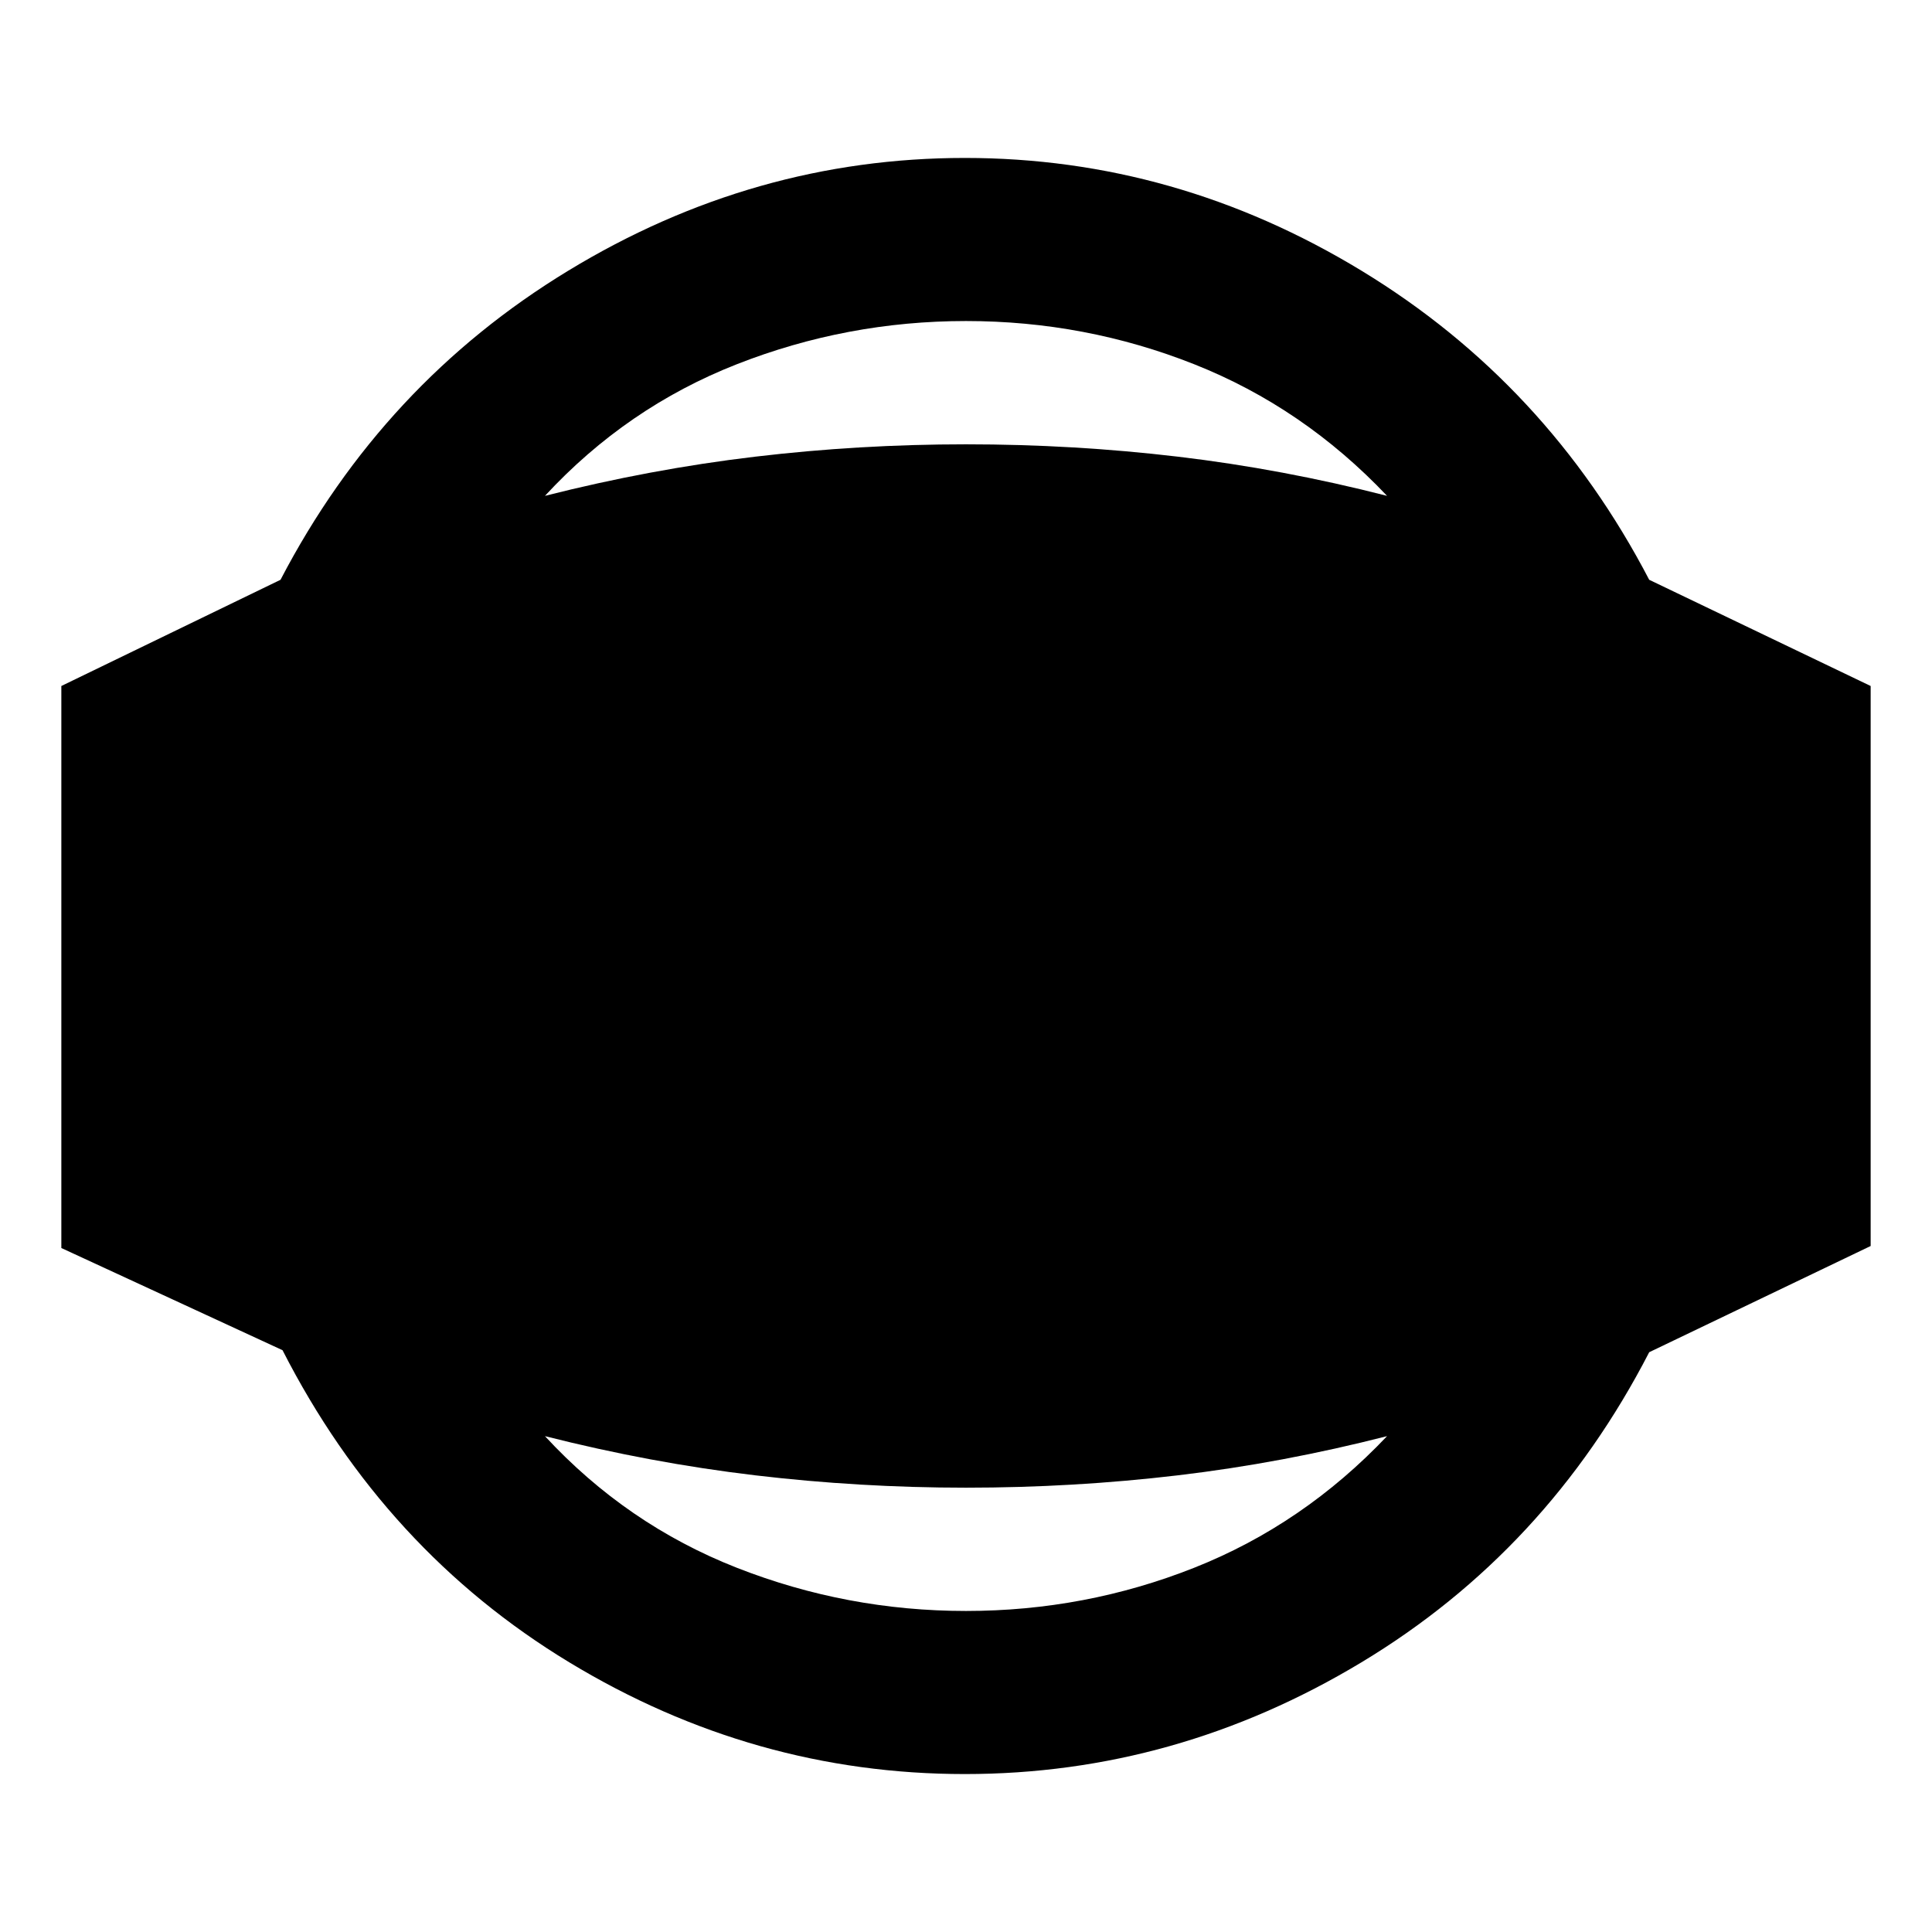 <svg xmlns="http://www.w3.org/2000/svg" height="20" viewBox="0 -960 960 960" width="20"><path d="M479.43-78.48q-104.91 0-196.56-55.52T140.39-289.09L30.48-339.87v-279.26l108.91-52.78q50.83-97.57 142.98-153.59 92.15-56.02 197.06-56.02 104.92 0 197.07 56.02 92.15 56.02 142.98 153.59l110.04 52.78v278.26l-110.04 52.78Q768.65-189.52 676.5-134q-92.15 55.52-197.07 55.52Zm.57-81.04q59.22 0 113.41-21.48 54.2-21.48 95.81-65.39-51.92 13.3-103.83 19.46-51.91 6.15-105.39 6.15-52.91 0-104.83-6.15-51.91-6.16-104.39-19.46 40.61 43.91 95.31 65.39 54.69 21.48 113.91 21.48Zm0-640.96q-59.22 0-113.91 21.48-54.7 21.48-95.31 65.39 52.48-13.3 104.39-19.46 51.92-6.15 104.83-6.15 53.48 0 105.39 6.15 51.91 6.16 103.83 19.46-41.61-43.91-95.81-65.39-54.19-21.48-113.41-21.48Z"/></svg>